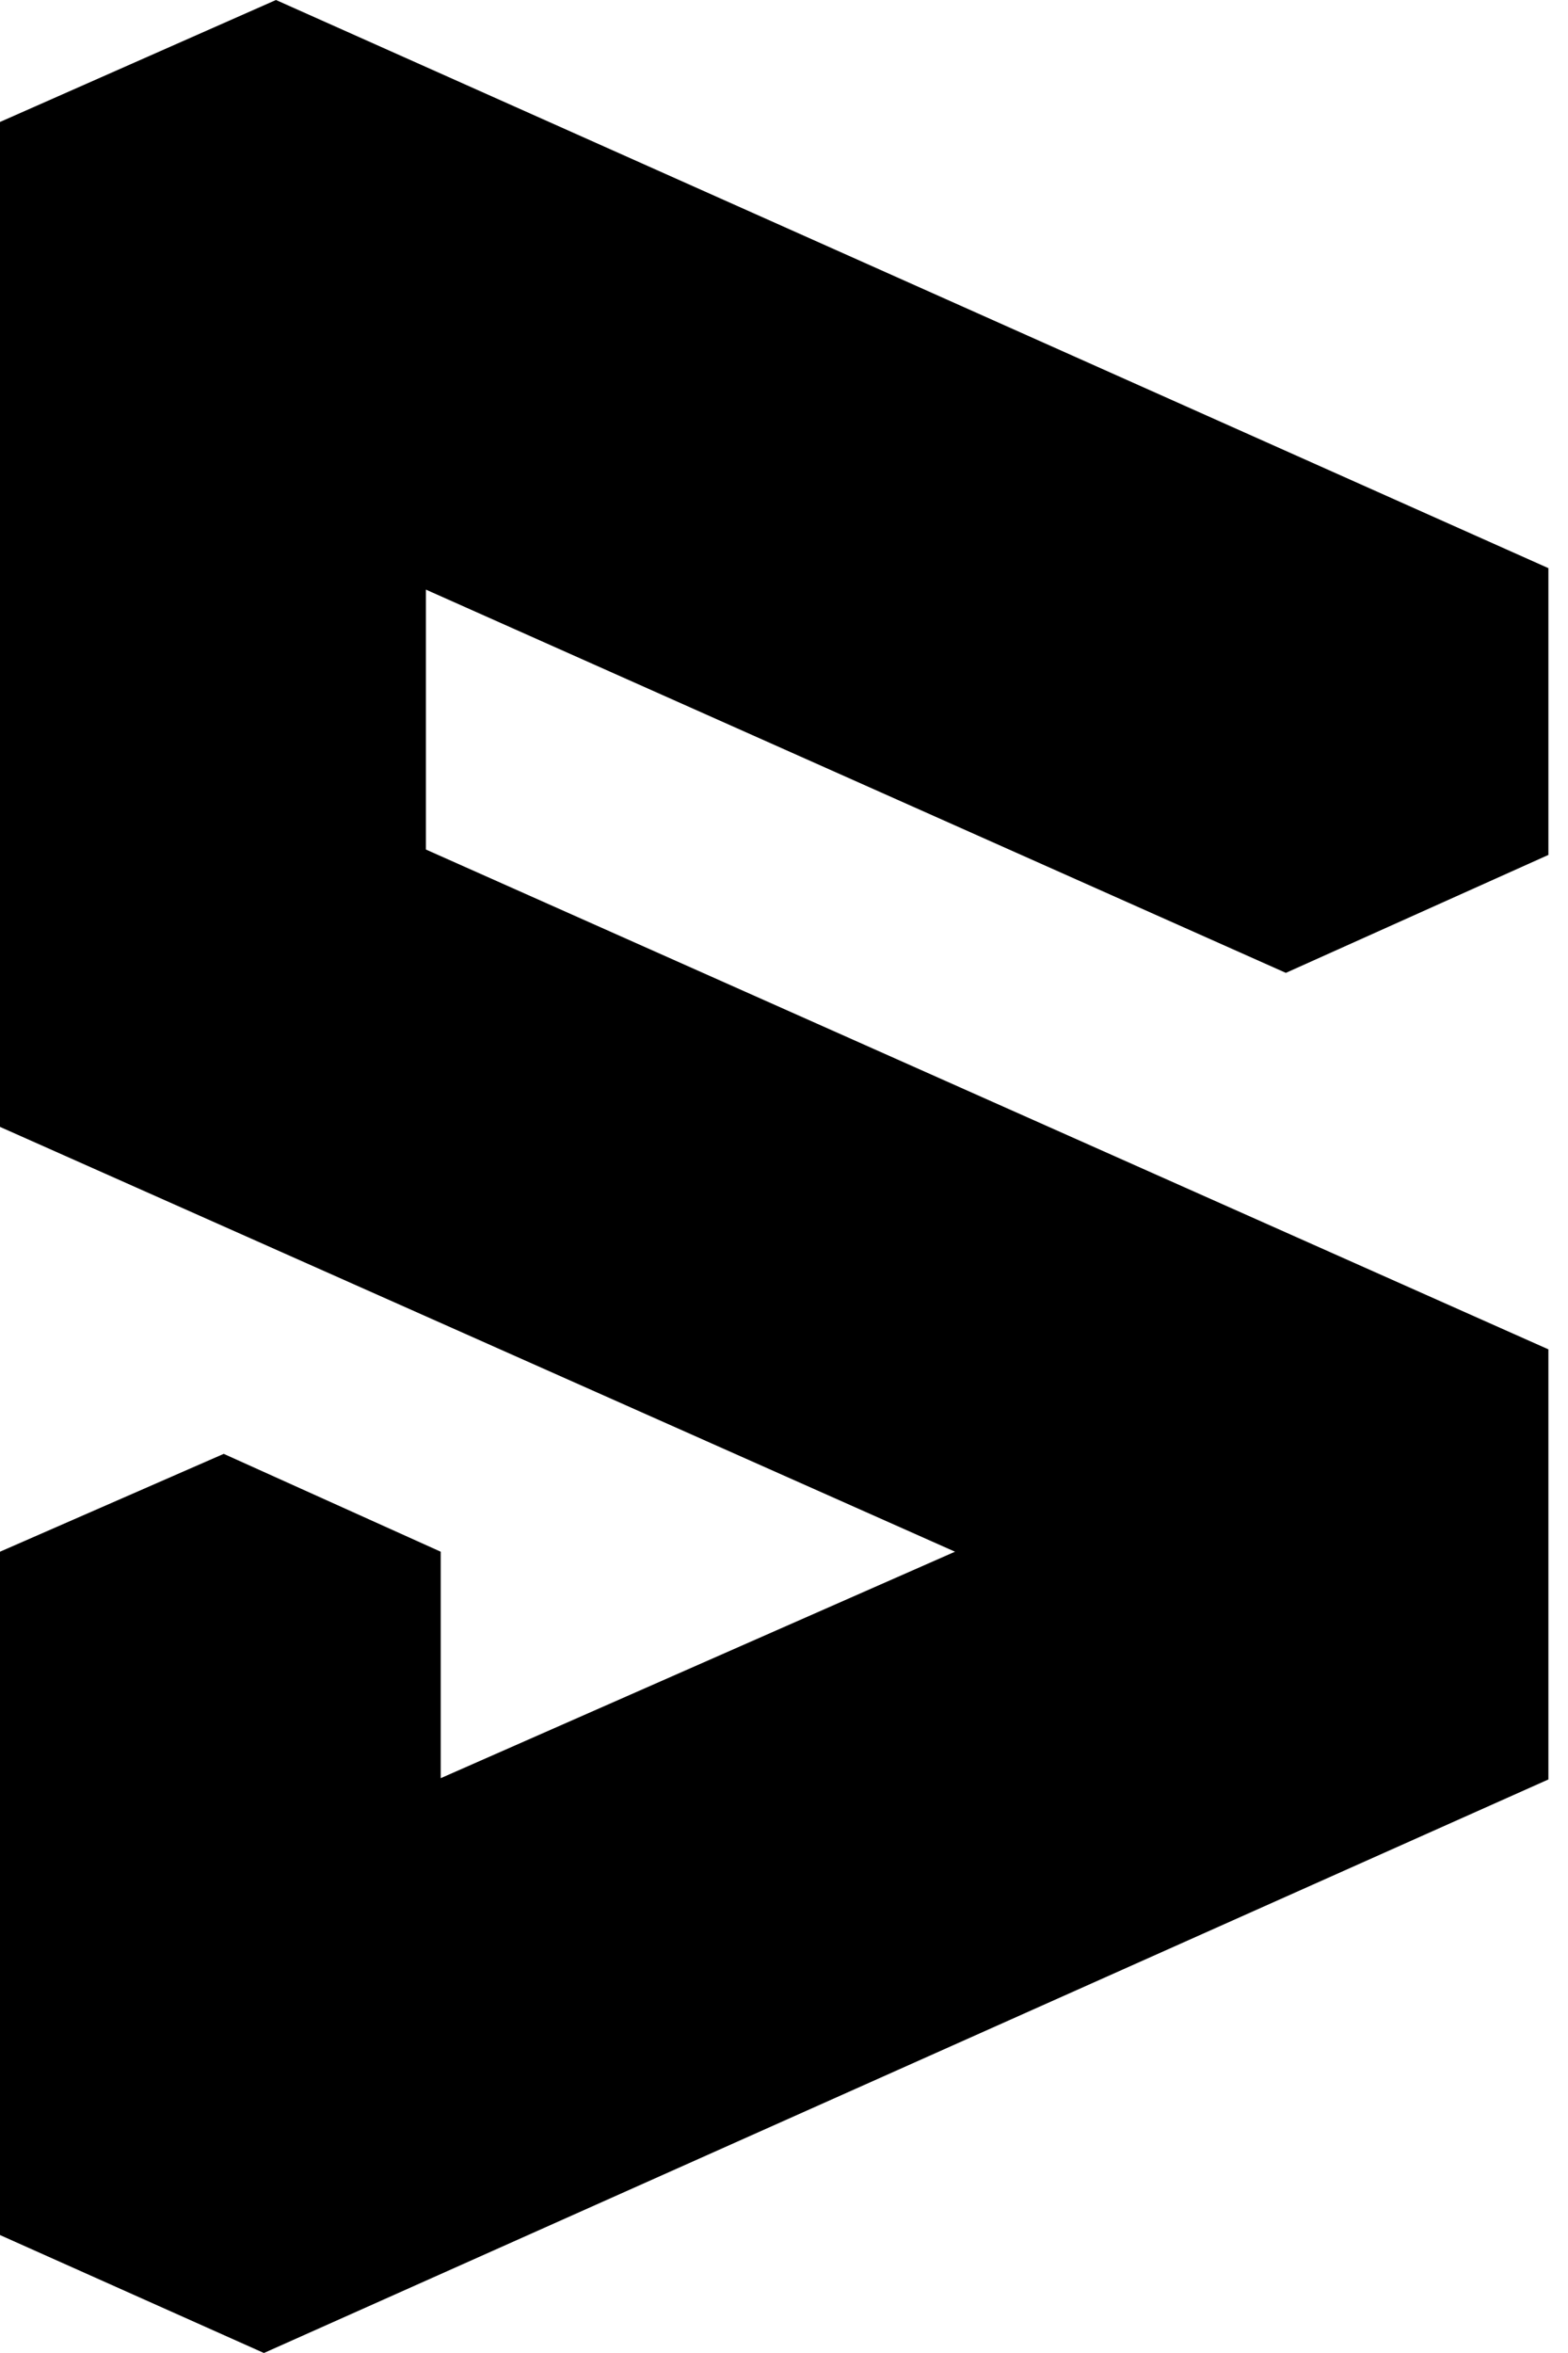 <svg fill="none" height="24" viewBox="0 0 16 24" width="16" xmlns="http://www.w3.org/2000/svg"><path d="M15.8 8.72V5.795L2.816 0L0 1.244V11.494L9.745 15.827L4.497 18.137V15.827L2.283 14.829L0 15.827V22.797L2.693 24L15.8 18.15V13.763L4.346 8.665V6.014L13.121 9.923L15.8 8.72Z" fill="currentColor"></path></svg>